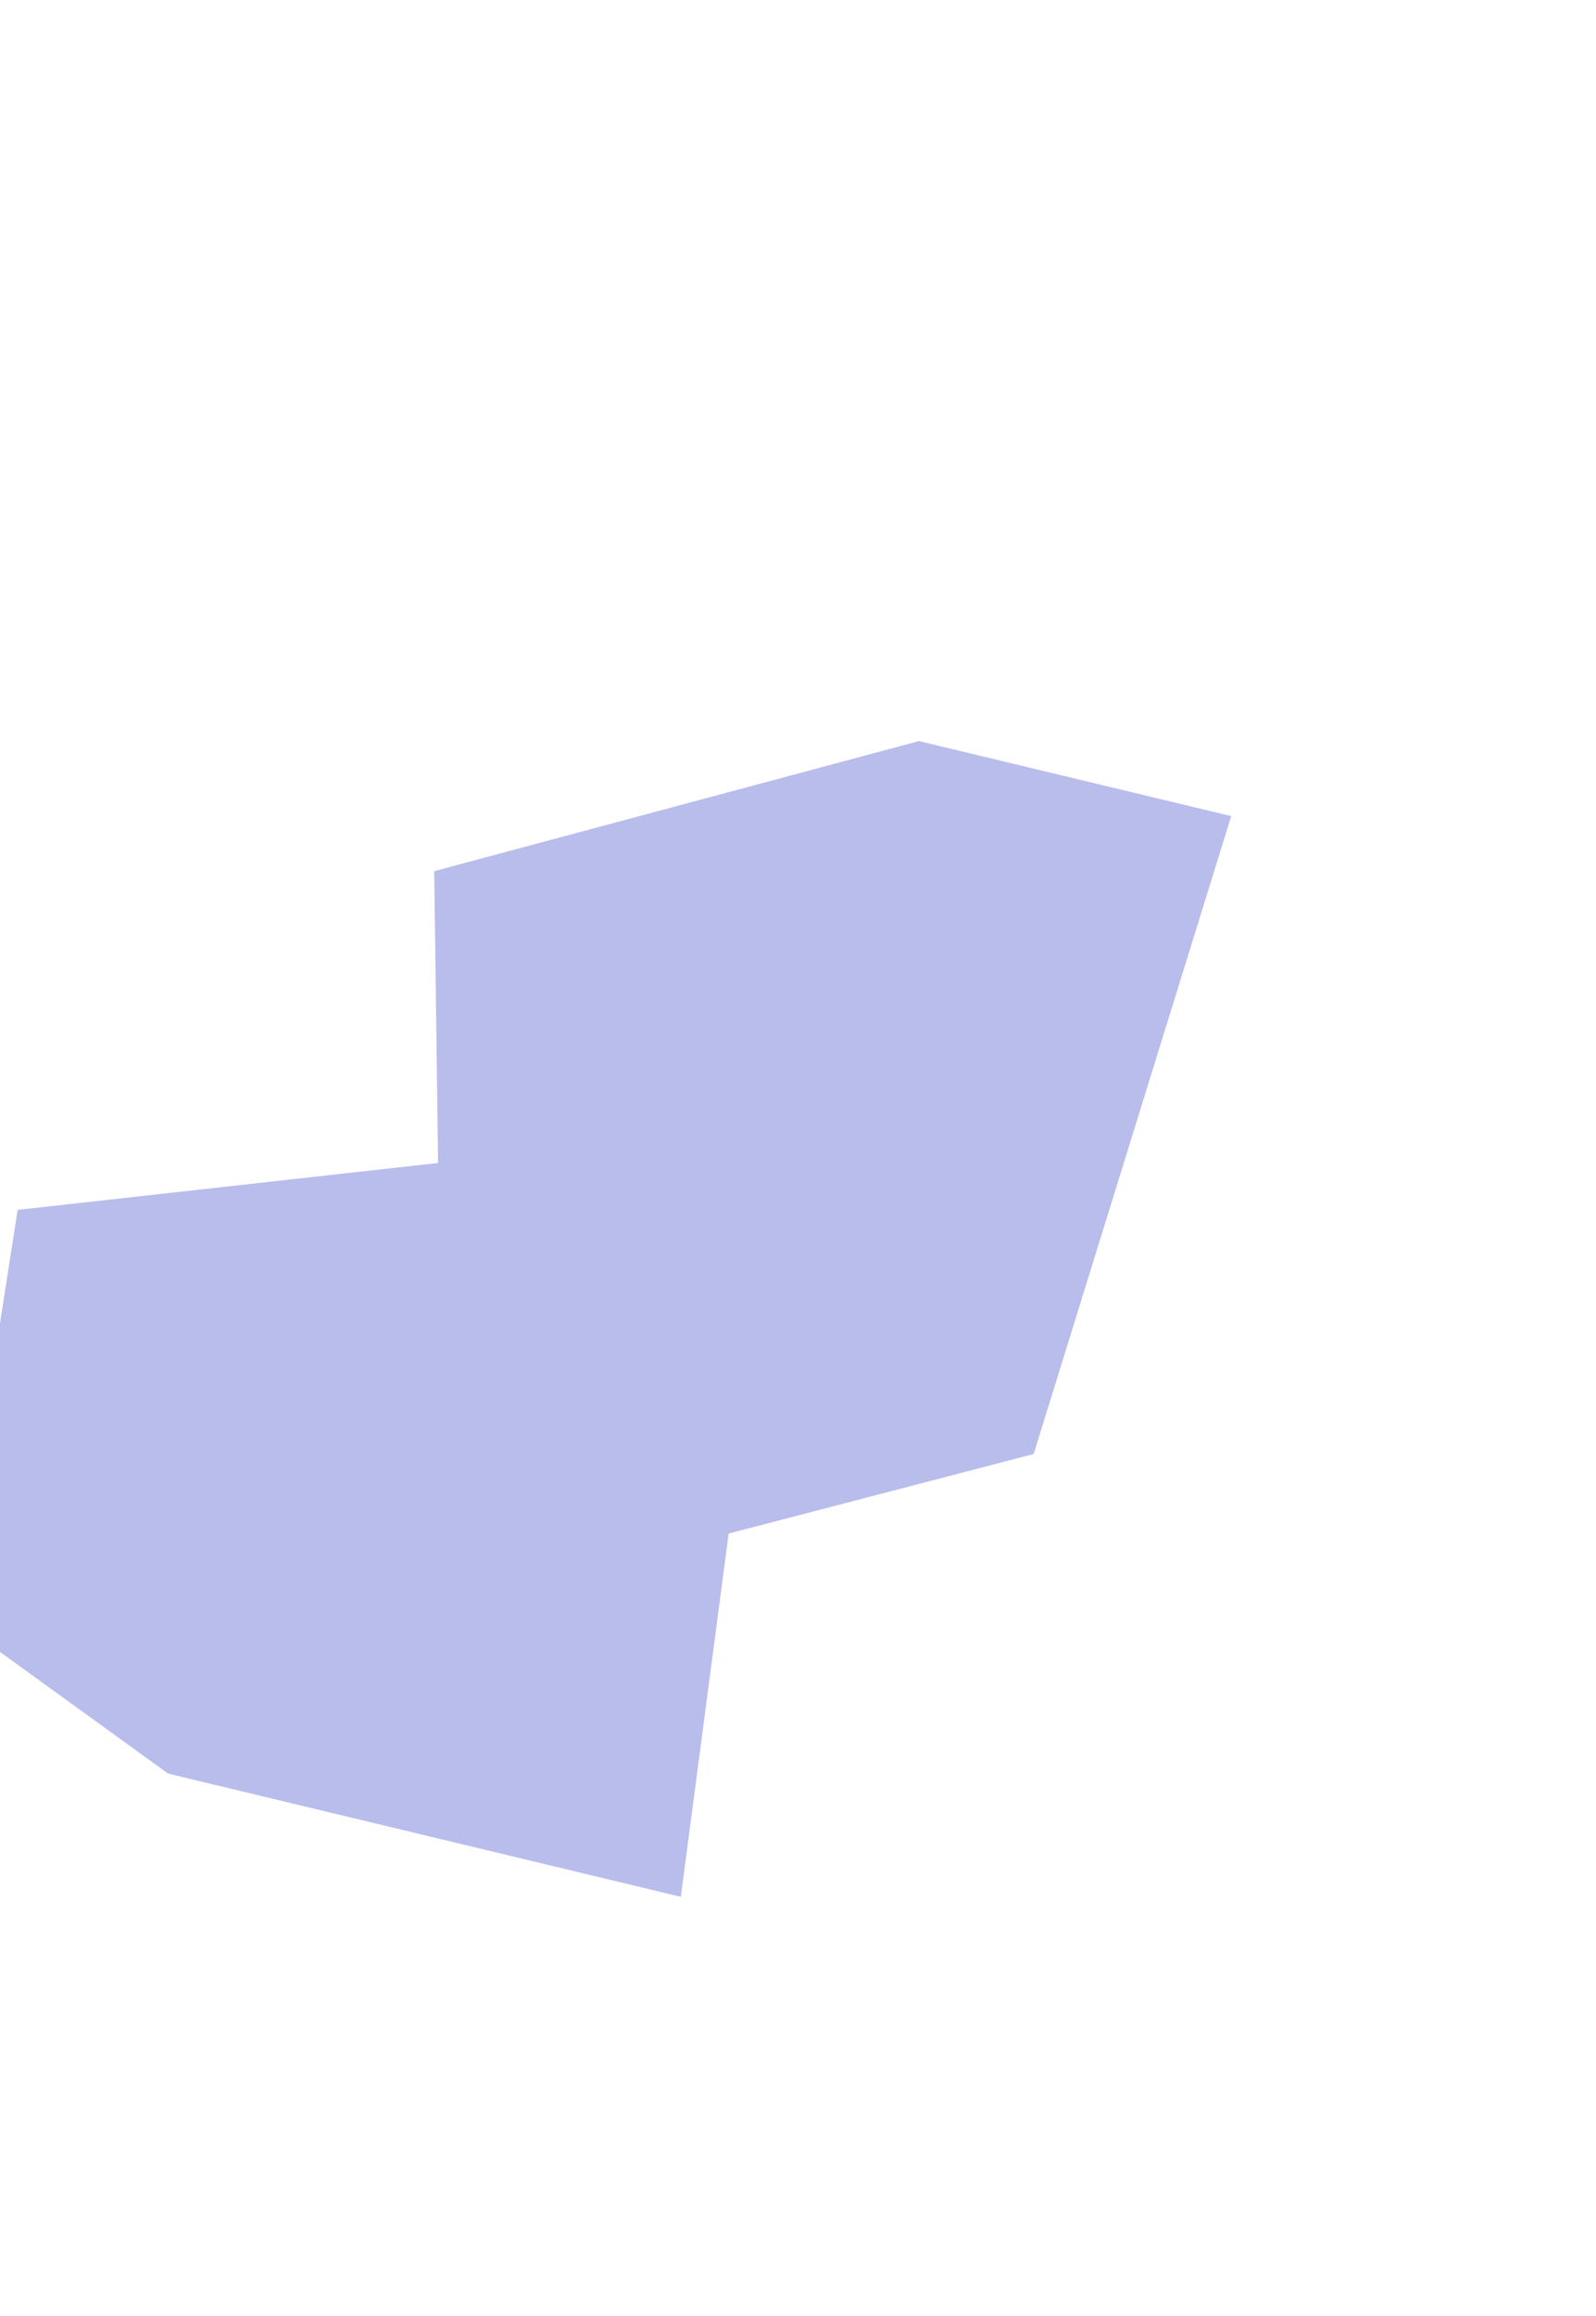 <svg width="375" height="544" viewBox="0 0 375 544" fill="none" xmlns="http://www.w3.org/2000/svg">
<g opacity="0.4" filter="url(#filter0_f_56_2417)">
<path d="M159.97 445.579L39.513 416.642L-10.811 380.23L4.147 284.213L102.929 273.195L102.023 204.641L215.922 174.089L289.291 191.714L242.87 341.56L171.202 360.249L159.97 445.579Z" fill="#4D5BCE"/>
</g>
<defs>
<filter id="filter0_f_56_2417" x="-184.811" y="0.089" width="648.102" height="619.489" filterUnits="userSpaceOnUse" color-interpolation-filters="sRGB">
<feFlood flood-opacity="0" result="BackgroundImageFix"/>
<feBlend mode="normal" in="SourceGraphic" in2="BackgroundImageFix" result="shape"/>
<feGaussianBlur stdDeviation="87" result="effect1_foregroundBlur_56_2417"/>
</filter>
</defs>
</svg>
